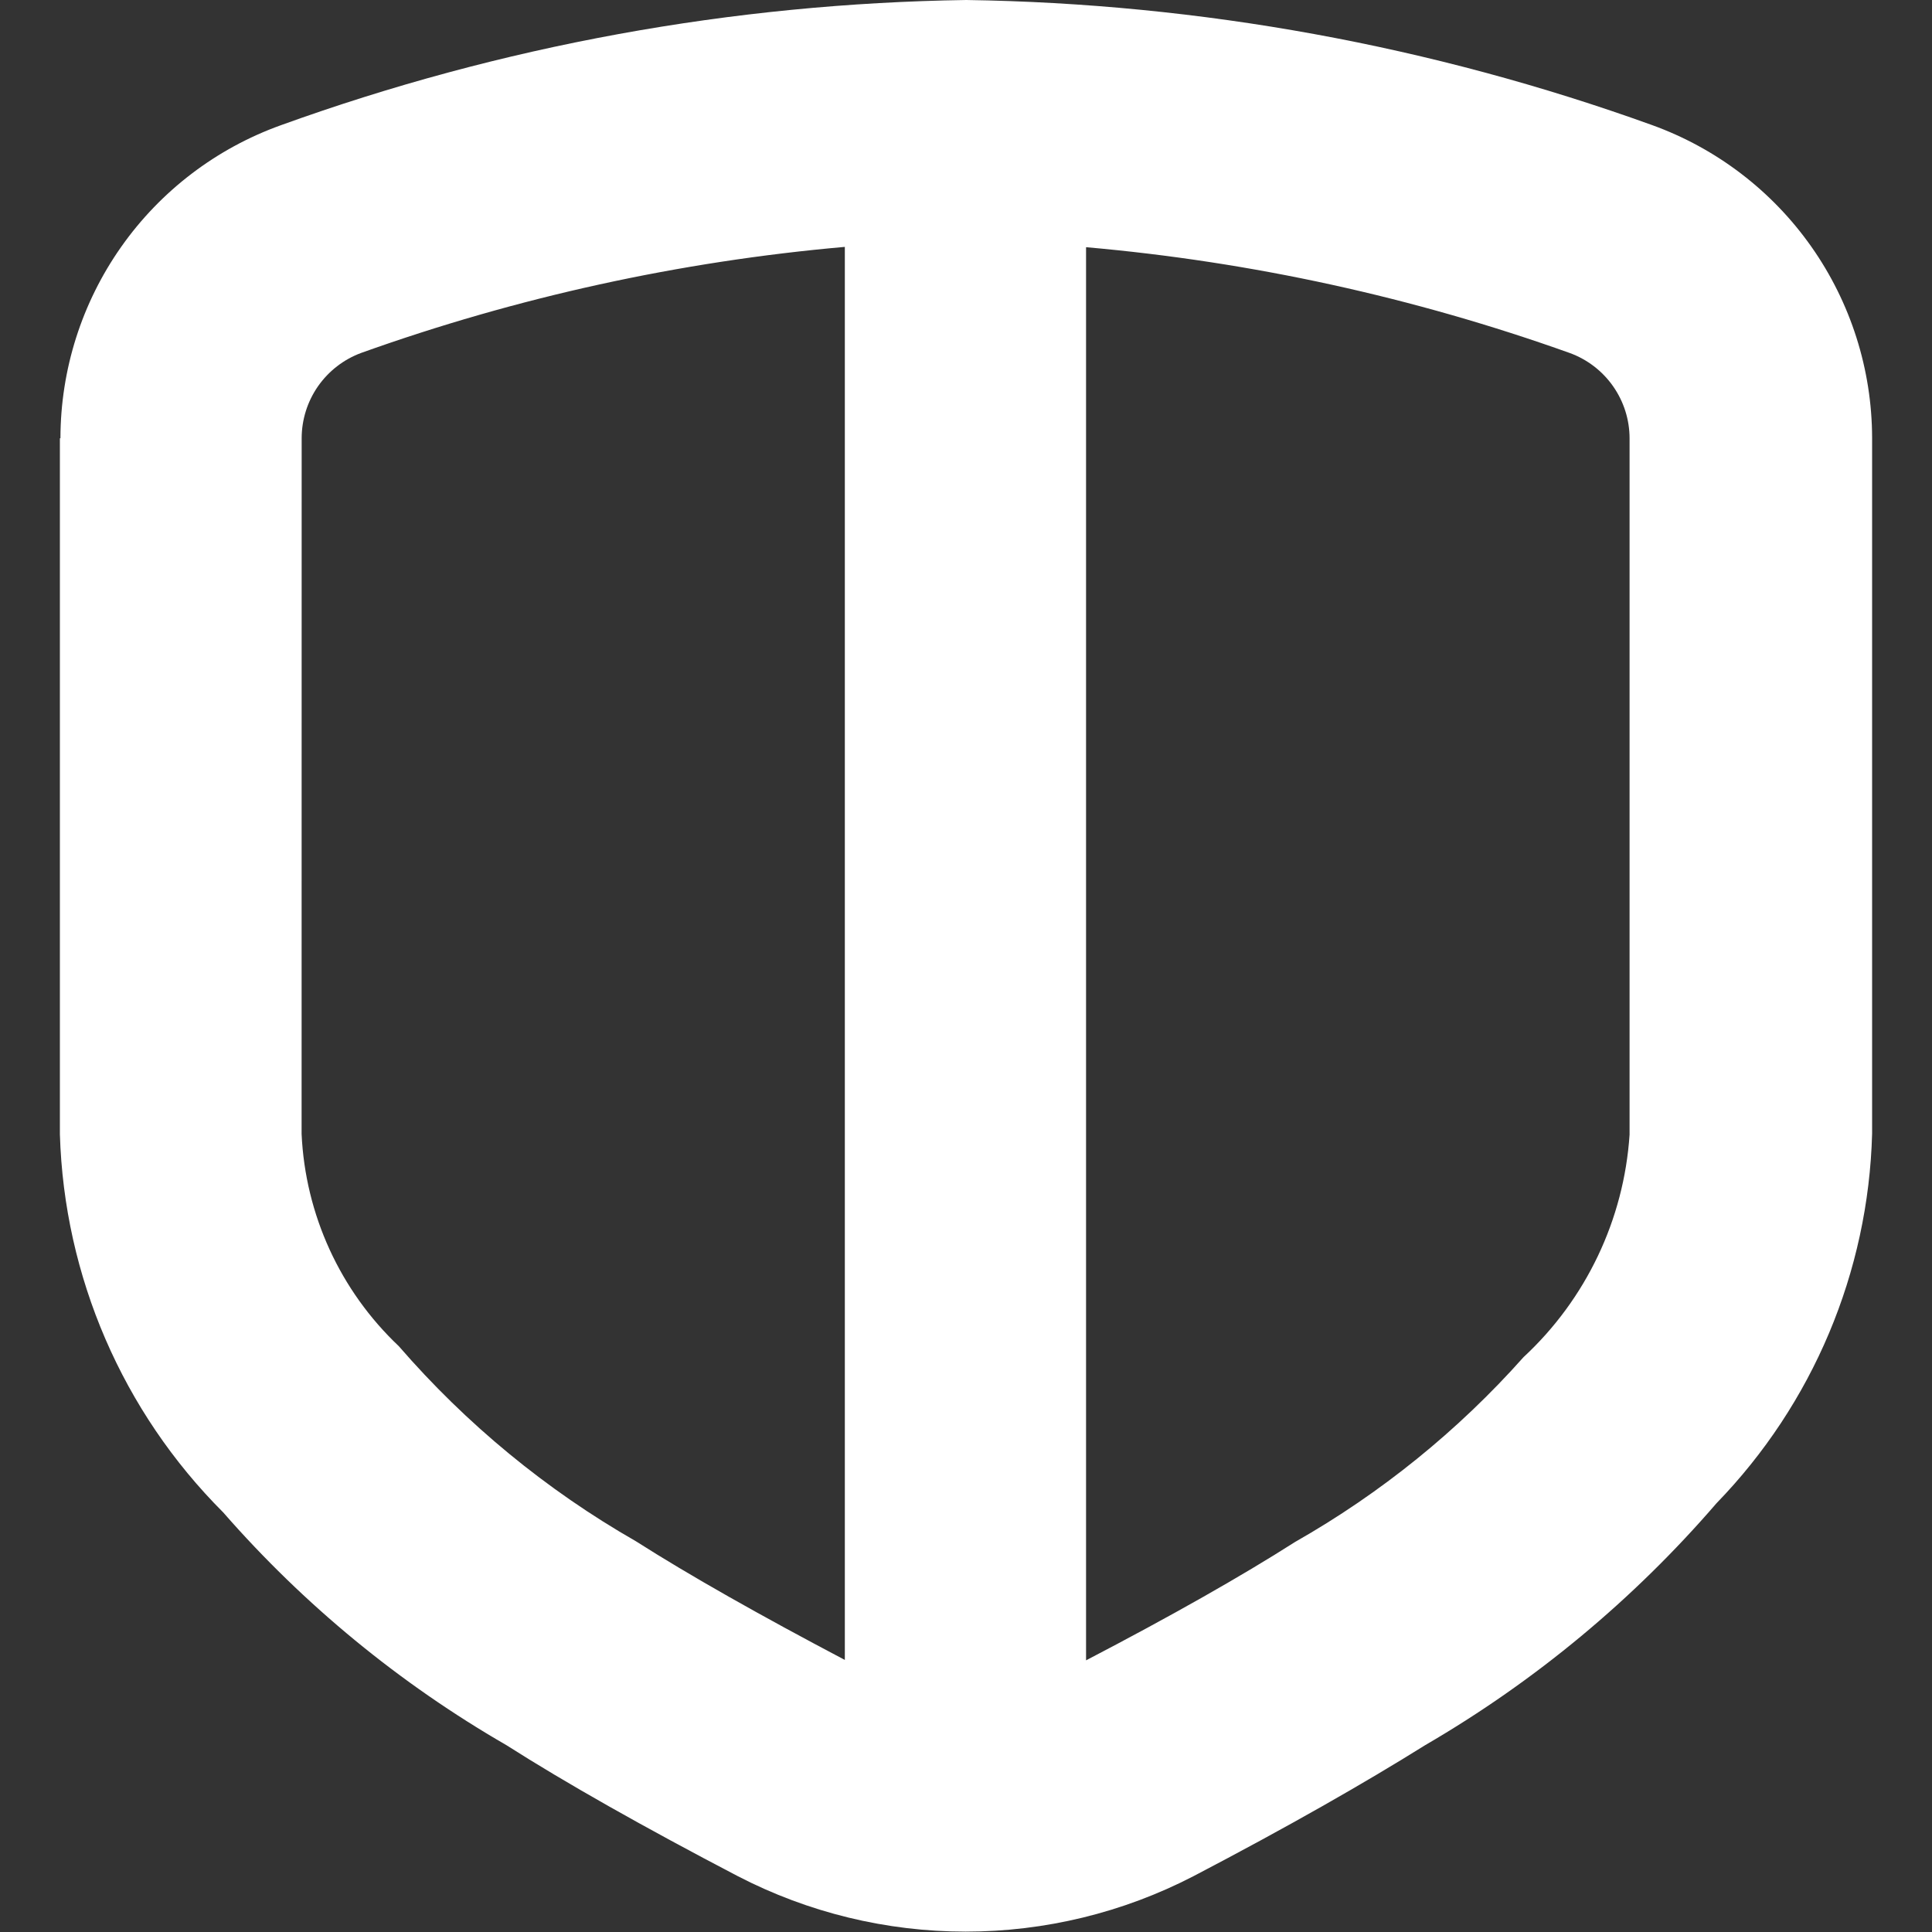<svg width="56" height="56" viewBox="0 0 56 56" fill="none" xmlns="http://www.w3.org/2000/svg">
<rect x="0" y="0" width="56" height="56" fill="#333333" stroke="none"/>
<g clip-path="url(#clip0_706_9704)">
<g clip-path="url(#clip1_706_9704)">
<path d="M1.736 12.706V32.88C1.859 37.002 3.552 40.92 6.468 43.836C8.815 46.522 11.589 48.801 14.678 50.584C16.394 51.678 18.66 52.958 21.39 54.384C23.43 55.439 25.693 55.989 27.99 55.989C30.287 55.989 32.55 55.439 34.59 54.384C37.338 52.948 39.59 51.66 41.31 50.584C44.495 48.732 47.349 46.362 49.754 43.572C52.547 40.693 54.157 36.87 54.264 32.86V12.688C54.259 10.705 53.644 8.771 52.502 7.149C51.361 5.528 49.748 4.297 47.882 3.624C41.503 1.325 34.788 0.1 28.008 0C21.228 0.1 14.511 1.327 8.134 3.632C6.267 4.304 4.653 5.535 3.511 7.158C2.369 8.781 1.755 10.716 1.752 12.7L1.736 12.706ZM31.49 7.166C36.272 7.587 40.98 8.617 45.5 10.232C46.008 10.417 46.447 10.754 46.757 11.197C47.067 11.64 47.234 12.167 47.234 12.708V32.89C47.07 35.353 45.97 37.66 44.16 39.338C42.259 41.474 40.022 43.283 37.536 44.696C35.988 45.684 33.948 46.84 31.48 48.126V7.166H31.49ZM8.744 12.706C8.744 12.167 8.909 11.64 9.217 11.197C9.526 10.755 9.962 10.417 10.468 10.23C14.991 8.611 19.703 7.578 24.488 7.156V48.114C22.028 46.818 19.982 45.662 18.432 44.674C15.839 43.19 13.516 41.278 11.56 39.02C9.859 37.412 8.849 35.206 8.742 32.868L8.744 12.706Z" fill="white"/>
</g>
</g>
<defs>
<clipPath id="clip0_706_9704">
<rect width="56" height="56" fill="white"/>
</clipPath>
<clipPath id="clip1_706_9704">
<rect width="56" height="56" fill="white"/>
</clipPath>
</defs>
</svg>
